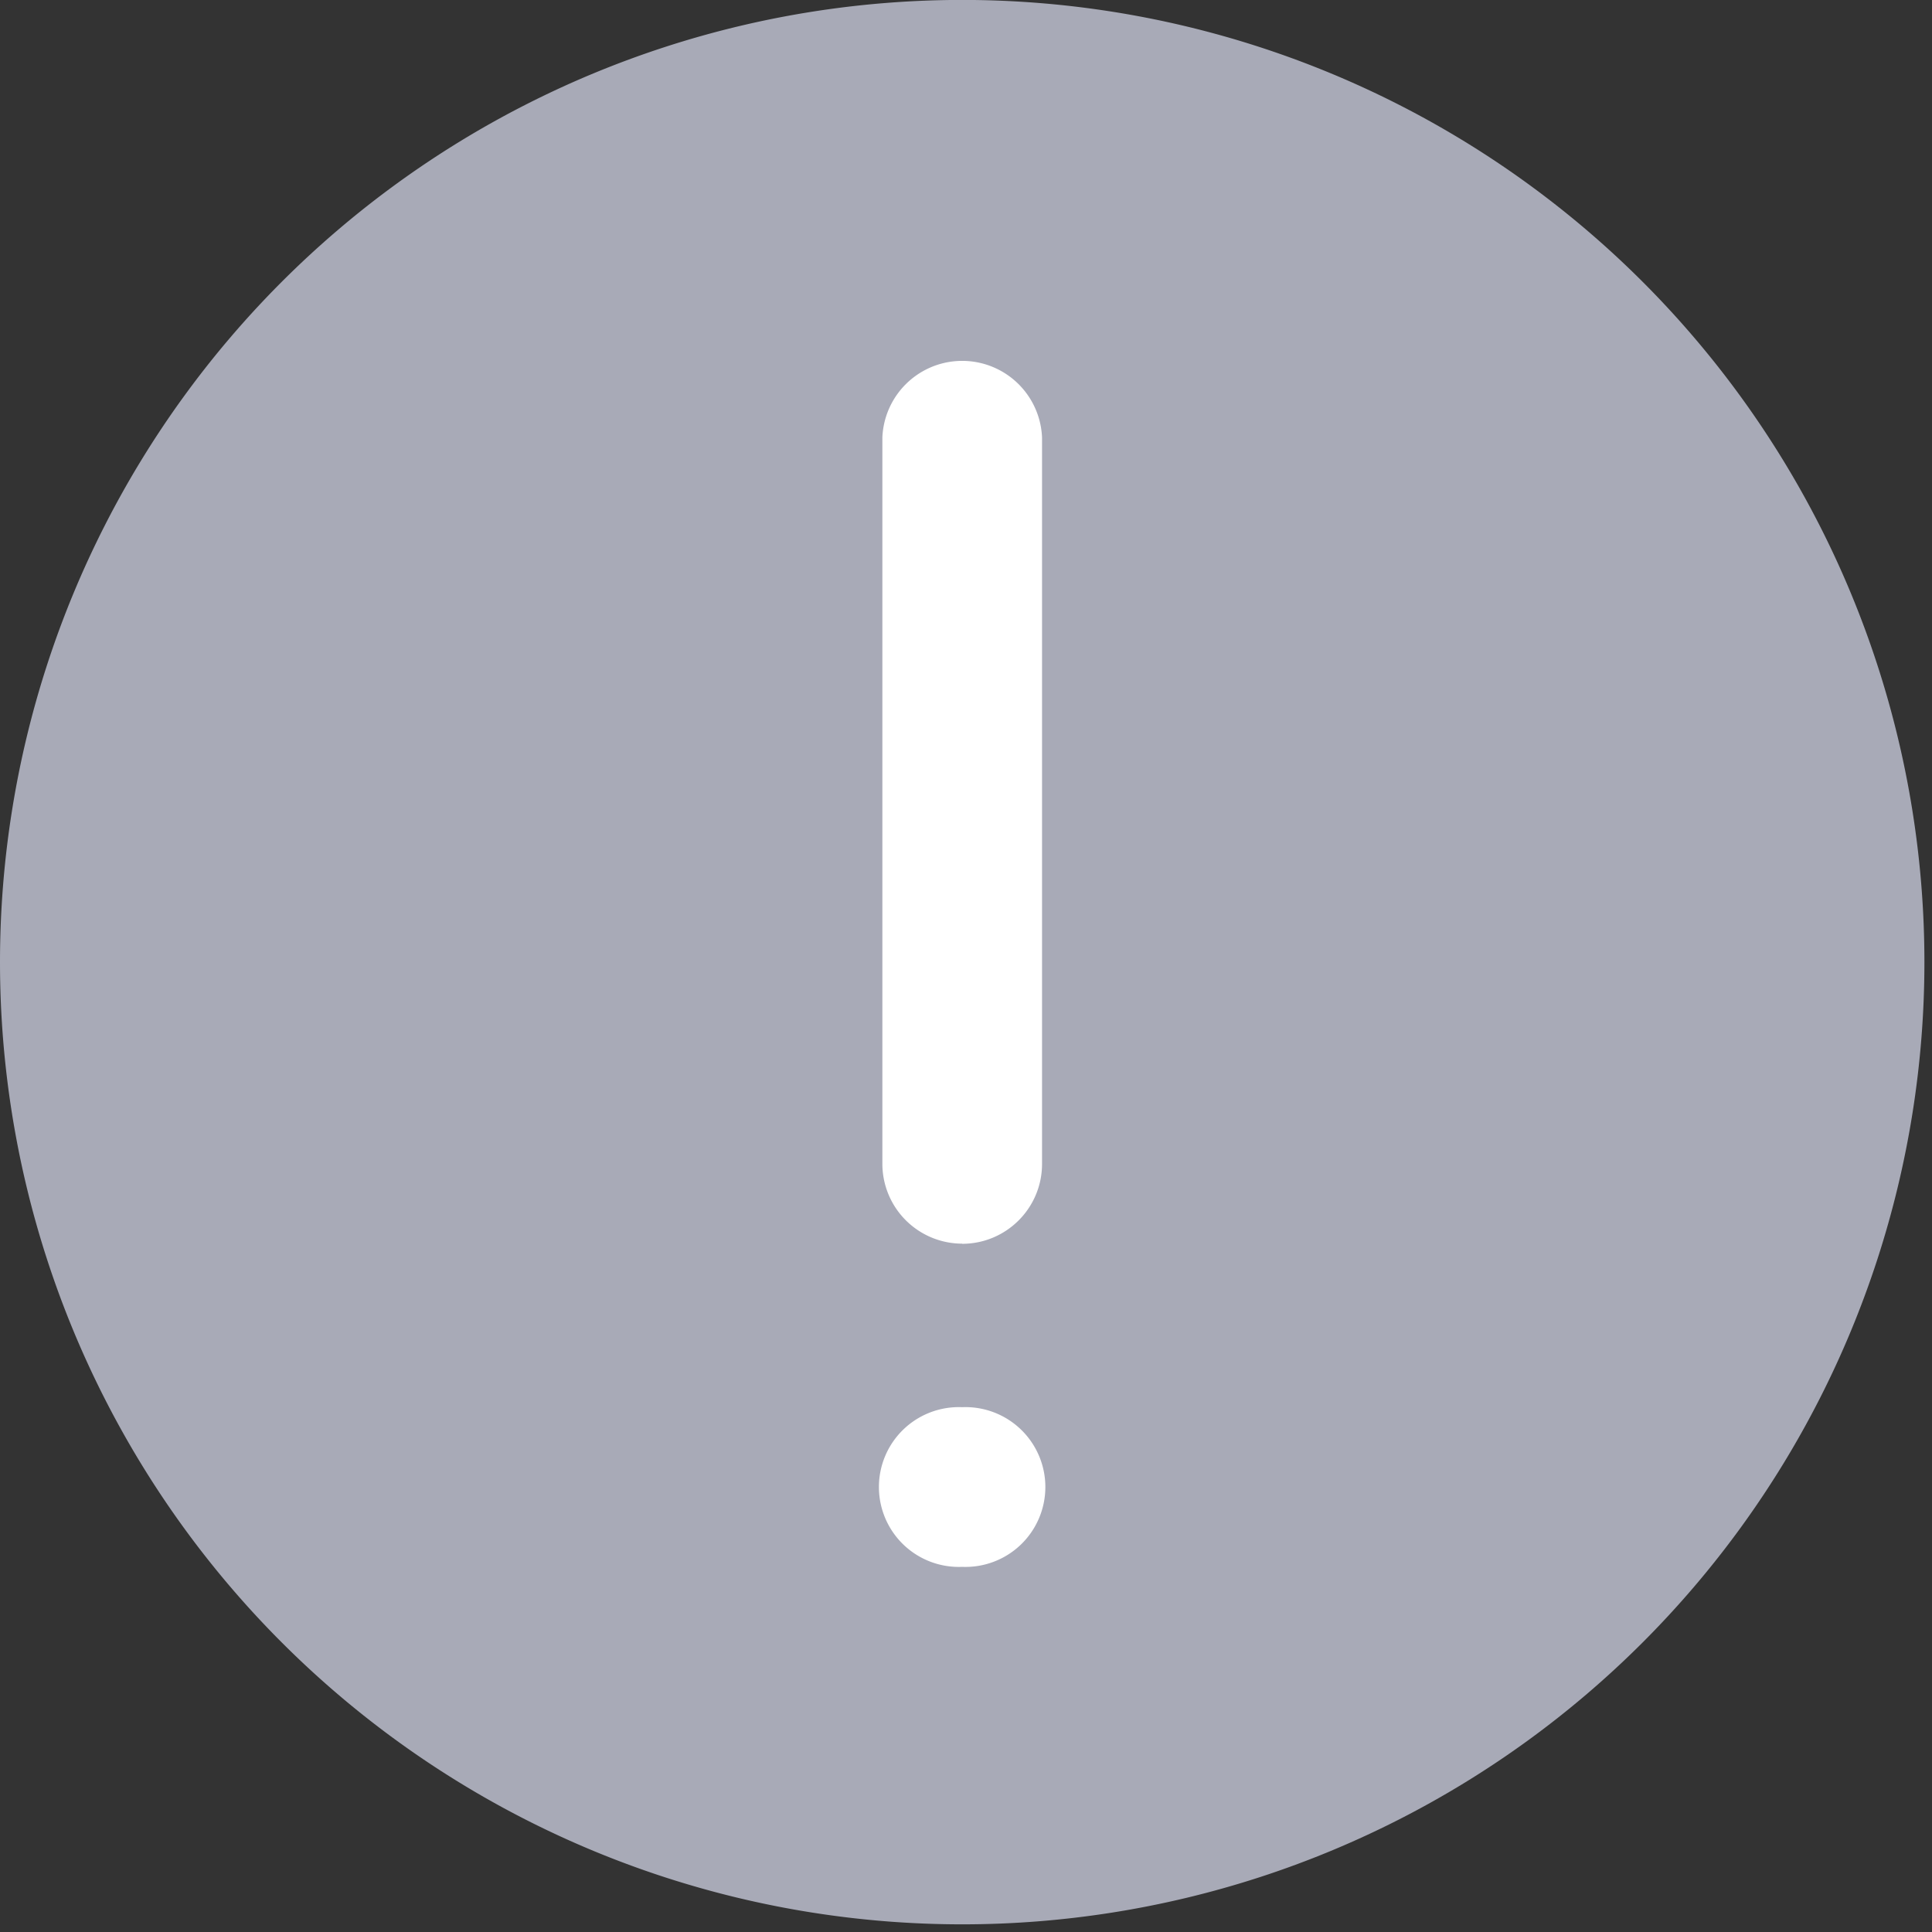 <svg xmlns="http://www.w3.org/2000/svg" width="14" height="14" viewBox="0 0 14 14">
    <rect x="0" y="0" width="14" height="14" fill="#333333" stroke="none"/>
    <g fill="none" fill-rule="evenodd">
        <path fill="#A8AAB7" d="M13.945 6.972A6.972 6.972 0 1 1 0 6.972a6.972 6.972 0 0 1 13.945 0"/>
        <path fill="#FFF" d="M6.972 9.012a.579.579 0 0 1-.578-.579V3.17a.579.579 0 0 1 1.157 0v5.264c0 .32-.259.579-.579.579M6.972 11.354a.579.579 0 1 1 0-1.157.579.579 0 1 1 0 1.157"/>
    </g>
</svg>
